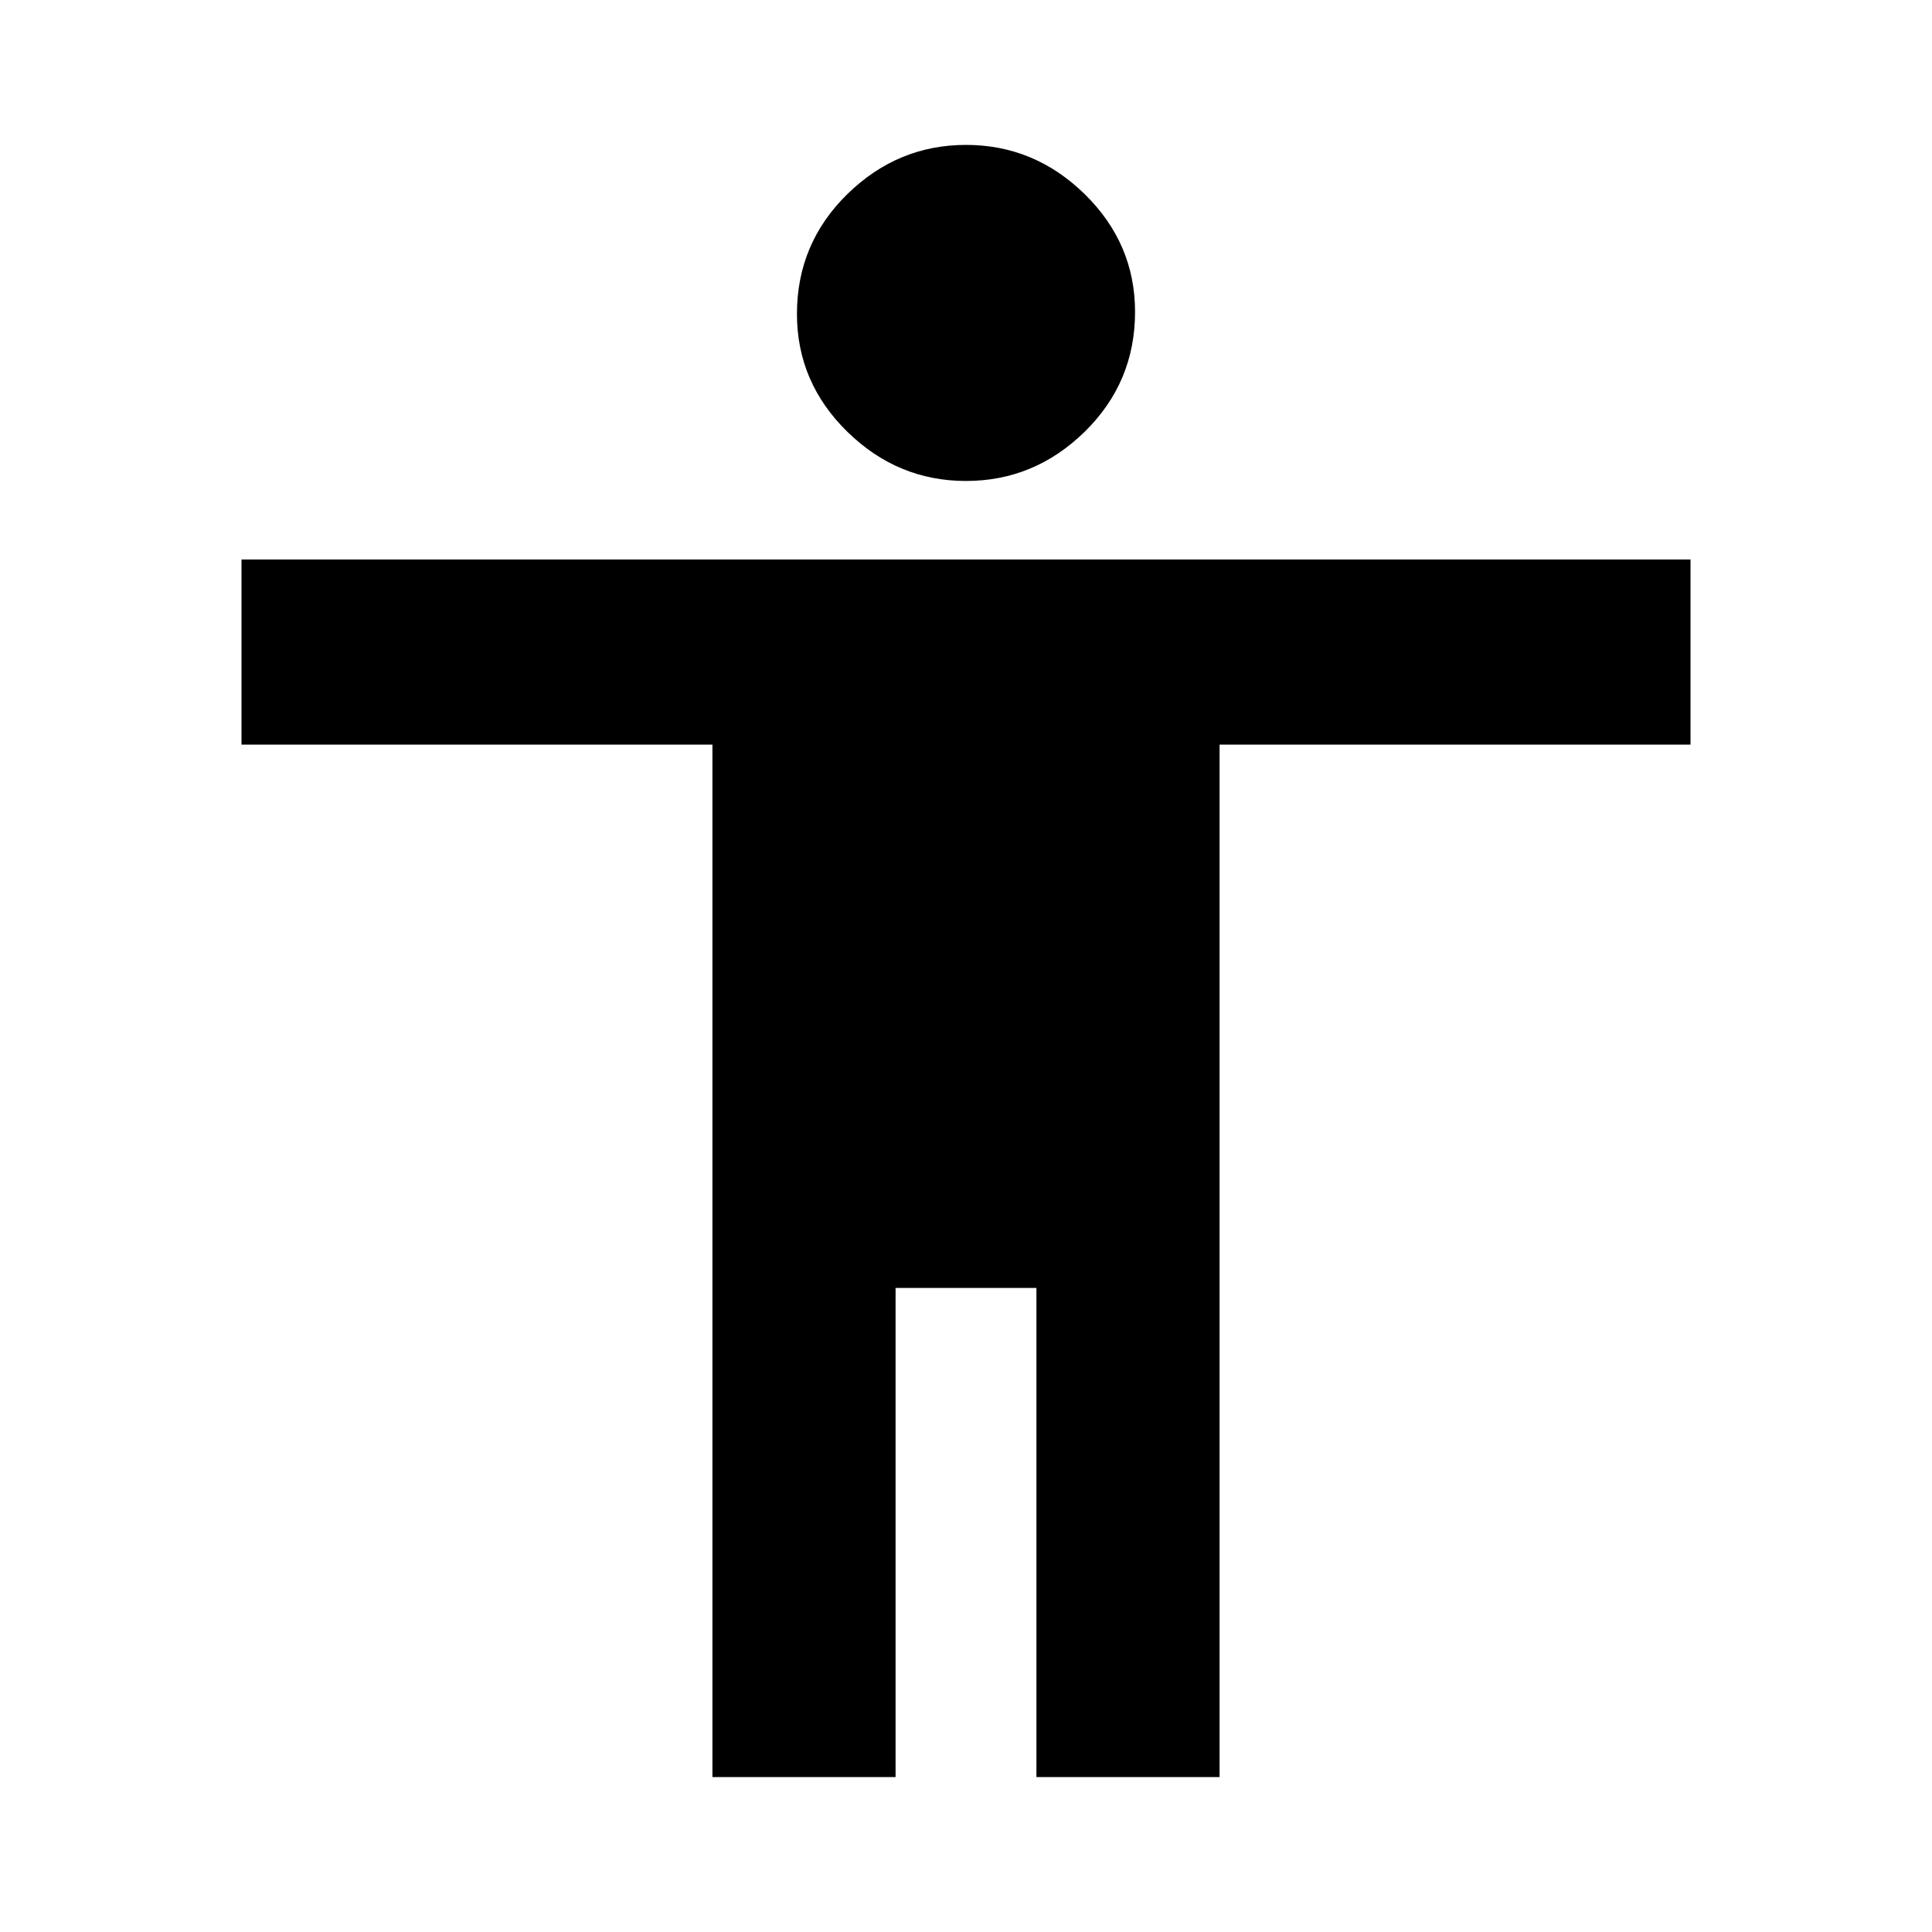 <svg xmlns="http://www.w3.org/2000/svg" viewBox="0 0 20 20"><path d="M10 4.979q-.708 0-1.229-.51-.521-.511-.521-1.219 0-.729.521-1.24Q9.292 1.5 10 1.5q.708 0 1.229.51.521.511.521 1.219 0 .729-.521 1.24-.521.51-1.229.51ZM7.375 18.396V7.708H2.5V5.792h15v1.916h-4.875v10.688h-1.896v-5.063H9.271v5.063Z"/></svg>